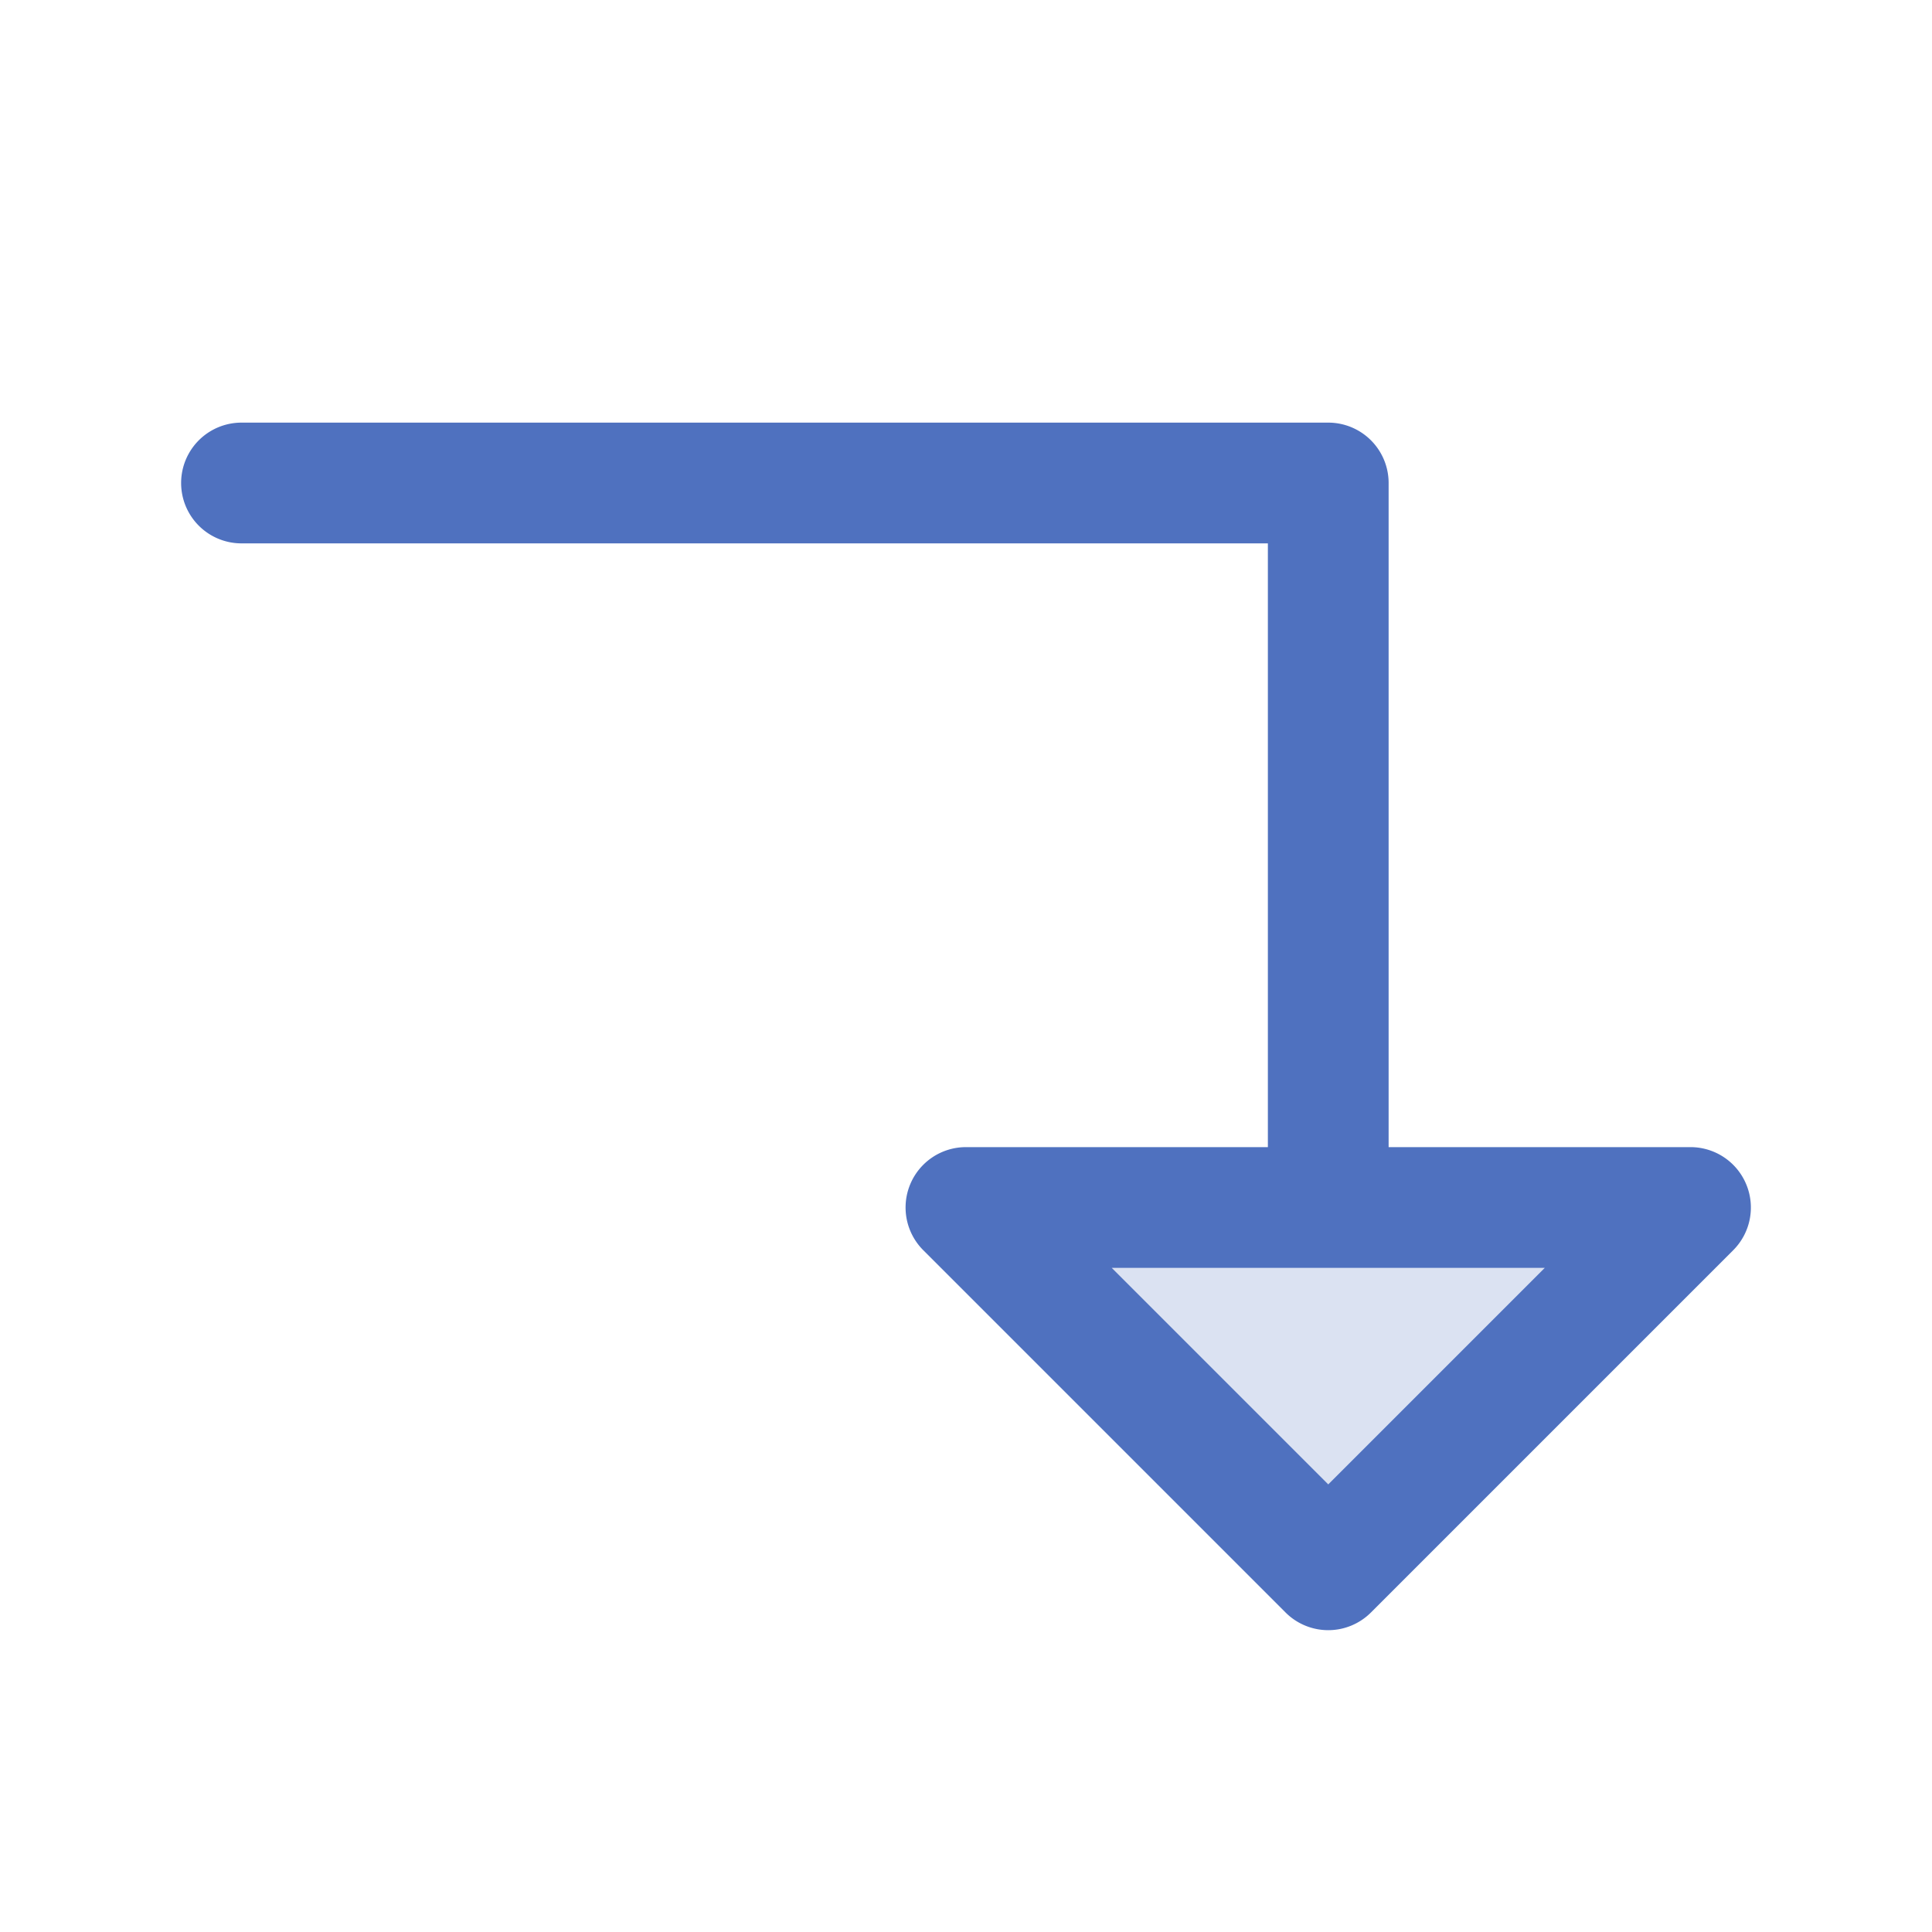 <svg xmlns="http://www.w3.org/2000/svg" viewBox="0 0 256 256" fill="#4F71BF"><path d="M224,160l-48,48-48-48Z" opacity="0.2"/><path d="M231.39,156.94A8,8,0,0,0,224,152H184V64a8,8,0,0,0-8-8H32a8,8,0,0,0,0,16H168v80H128a8,8,0,0,0-5.66,13.66l48,48a8,8,0,0,0,11.32,0l48-48A8,8,0,0,0,231.39,156.94ZM176,196.69,147.31,168h57.38Z"/></svg>